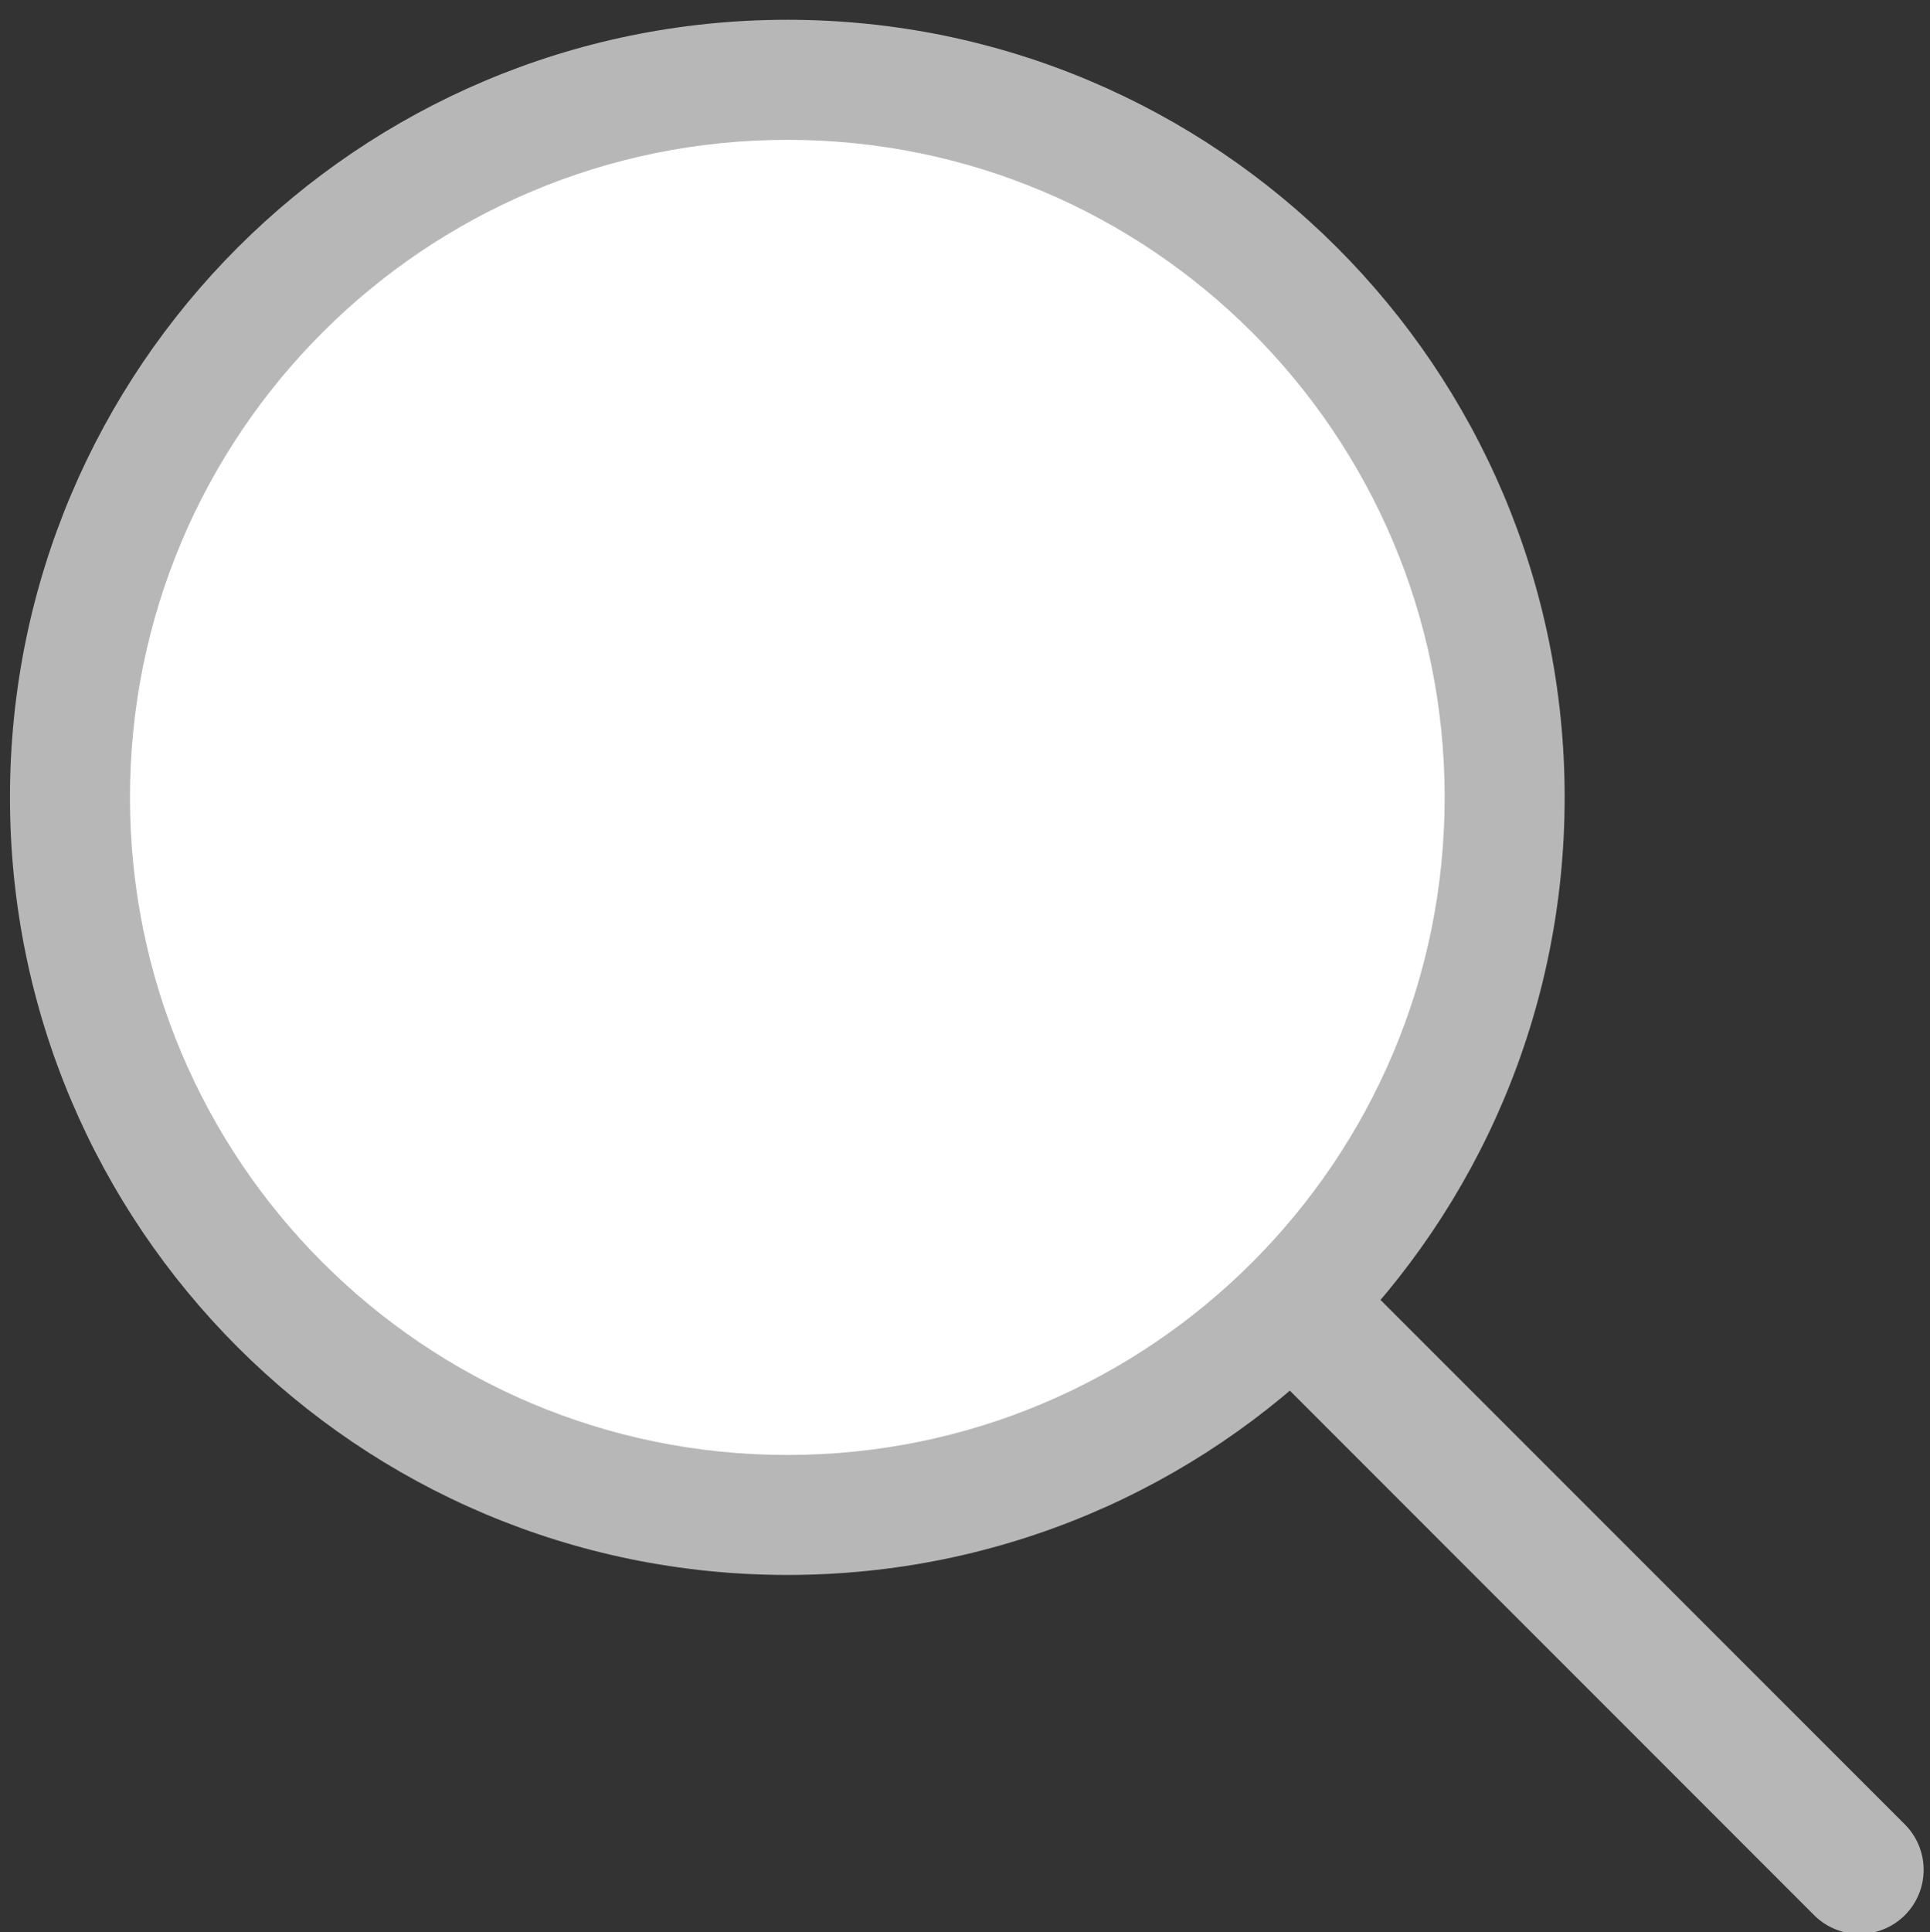 <svg xmlns="http://www.w3.org/2000/svg" xmlns:xlink="http://www.w3.org/1999/xlink" viewBox="0 0 49.958 50"><rect x="0" y="0" width="49.958" height="50" fill="#333333" stroke="none"/><defs><path id="a" d="M.257.512h49.536v49.536H.257z"/></defs><clipPath id="b"><use xlink:href="#a" overflow="visible"/></clipPath><path clip-path="url(#b)" fill="#B7B7B7" d="M20.381.512C9.267.512.258 9.521.258 20.635s9.009 20.123 20.123 20.123 20.12-9.009 20.12-20.123S31.495.512 20.381.512"/><path clip-path="url(#b)" fill="#FFF" d="M20.381 3.619c-9.398 0-17.017 7.618-17.017 17.017s7.618 17.017 17.017 17.017 17.014-7.618 17.014-17.017S29.779 3.619 20.381 3.619"/><path clip-path="url(#b)" fill="#B7B7B7" d="M49.308 47.214L35.593 33.499a1.66 1.66 0 00-2.346 2.349l13.712 13.715c.65.647 1.699.647 2.349 0a1.664 1.664 0 000-2.349"/></svg>